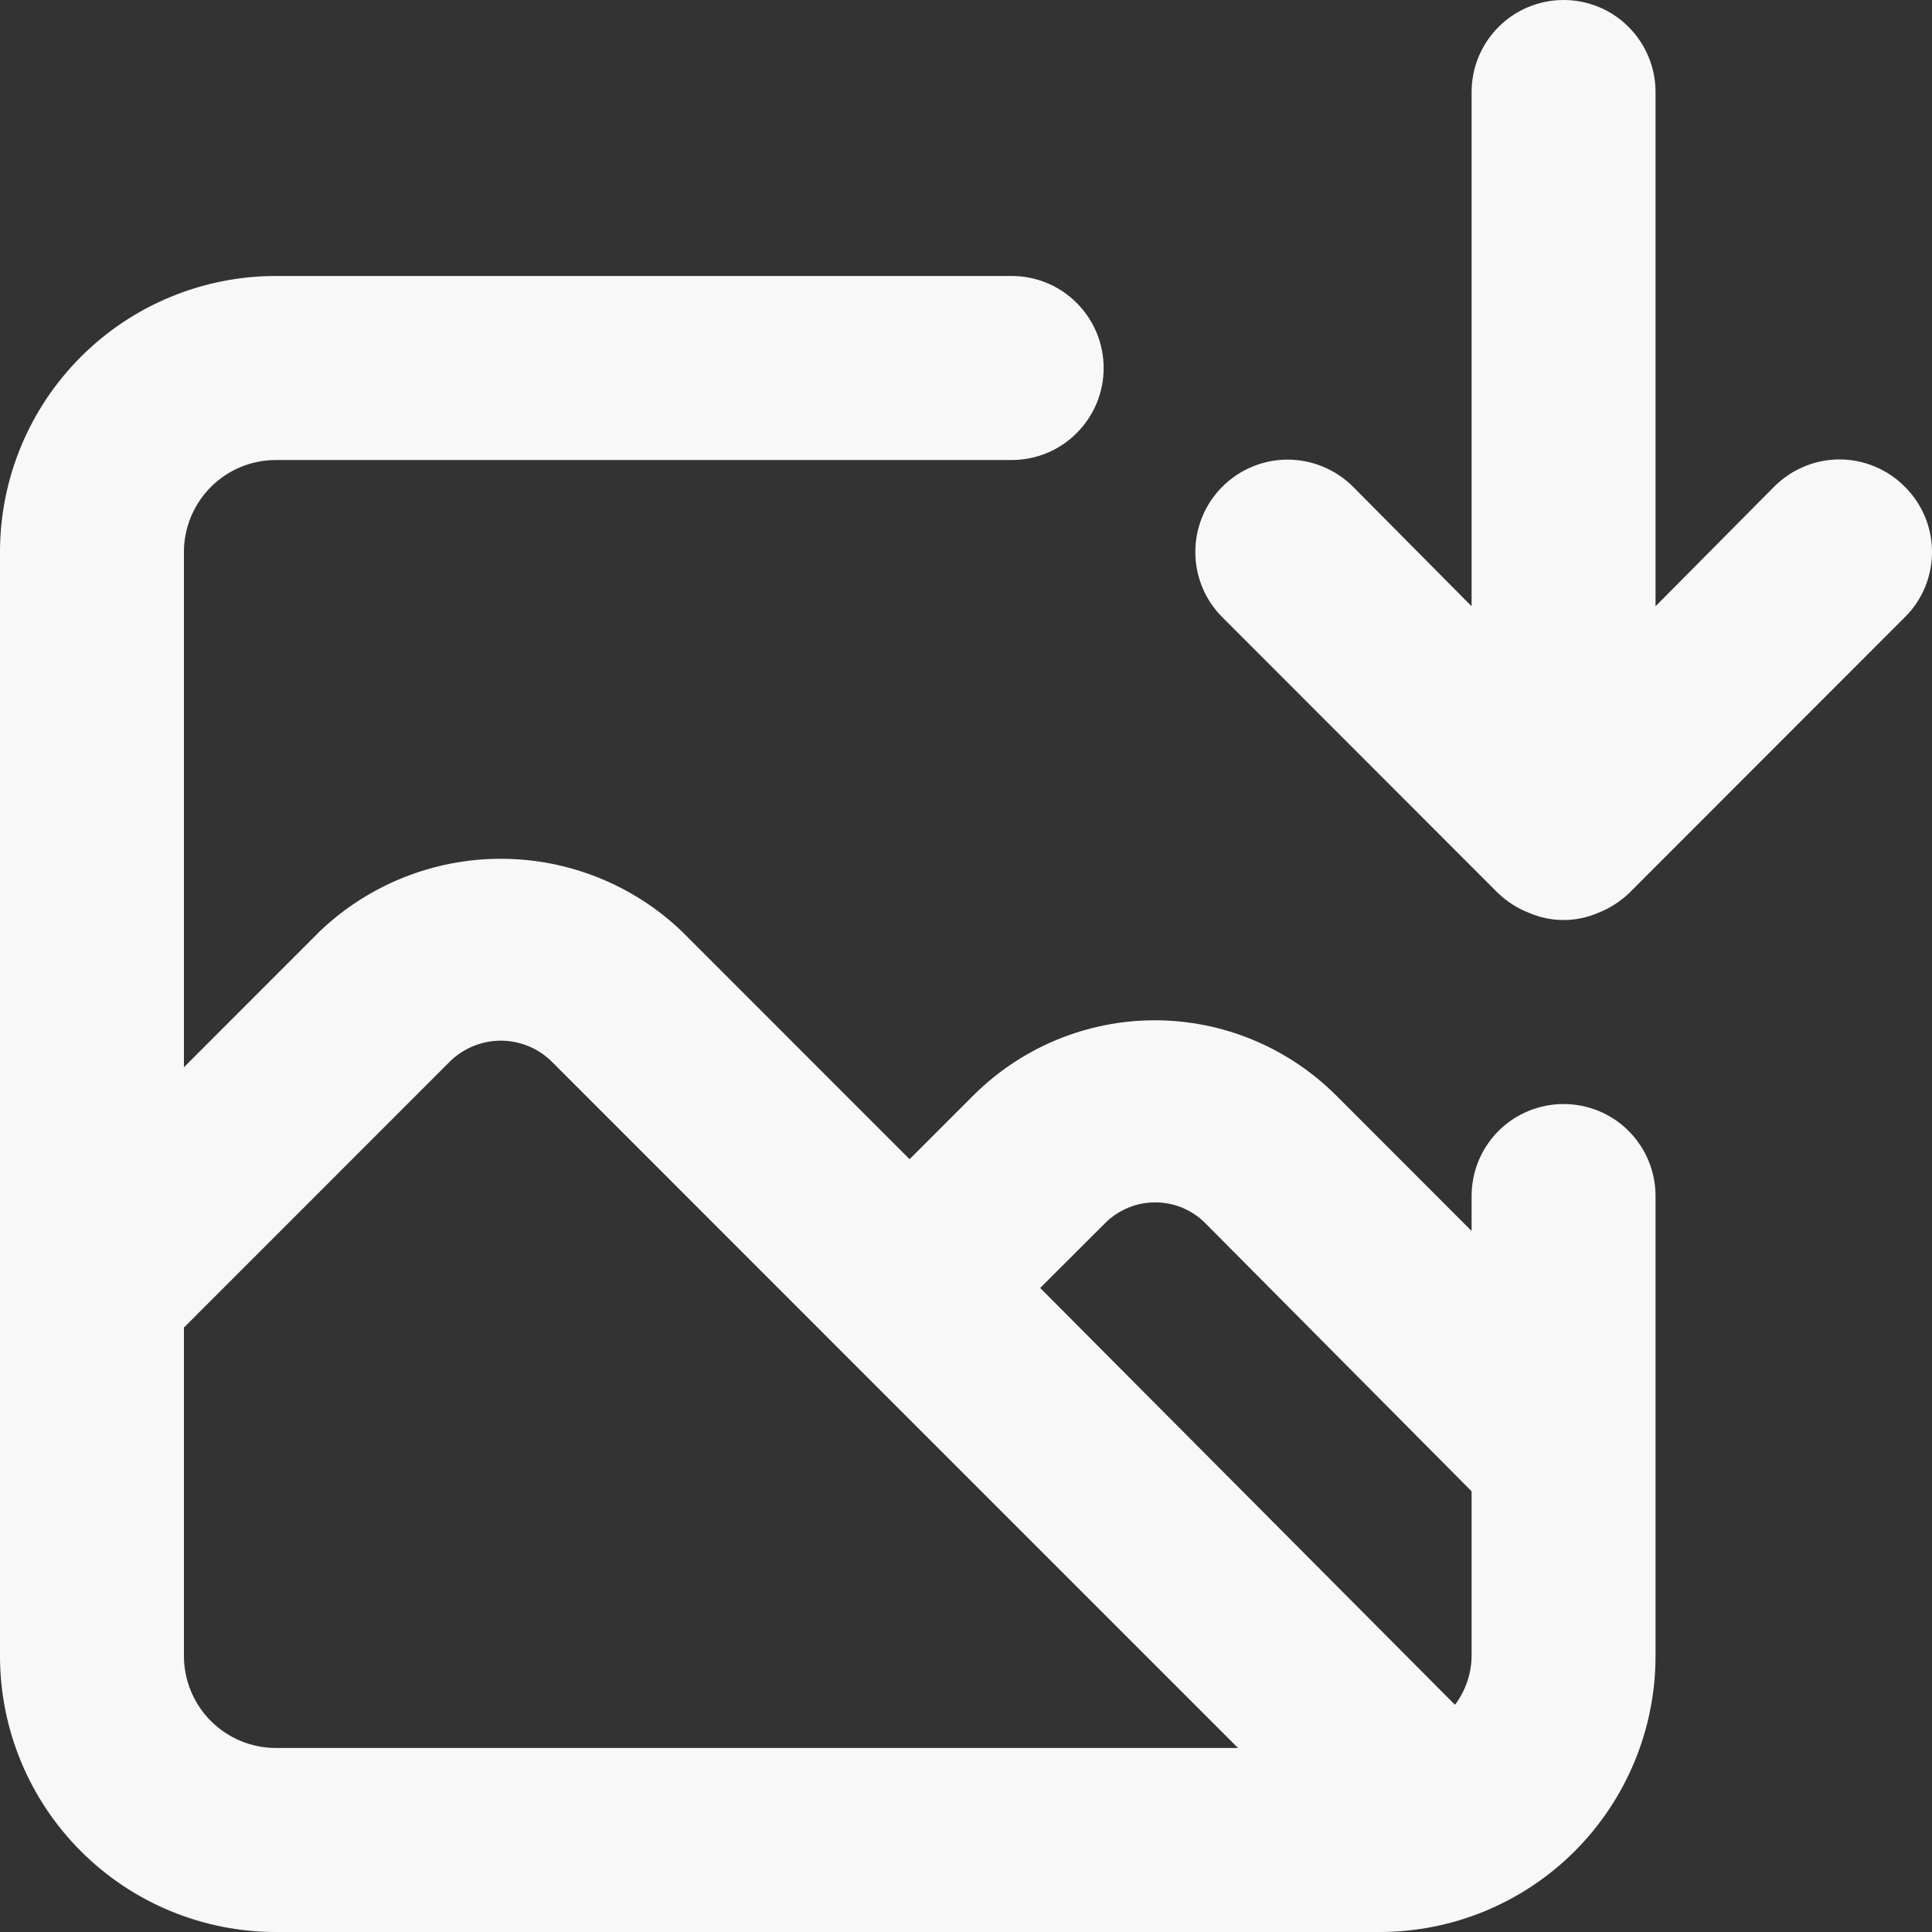 <svg width="20" height="20" viewBox="0 0 20 20" fill="none" xmlns="http://www.w3.org/2000/svg">
<rect x="0" y="0" width="20" height="20" fill="#333333" stroke="none"/>
<path d="M19.718 5.038C19.63 4.949 19.524 4.878 19.409 4.83C19.293 4.781 19.168 4.756 19.042 4.756C18.917 4.756 18.792 4.781 18.676 4.83C18.56 4.878 18.455 4.949 18.366 5.038L17.138 6.276V0.952C17.138 0.7 17.038 0.458 16.859 0.279C16.681 0.1 16.439 0 16.186 0C15.934 0 15.691 0.1 15.513 0.279C15.334 0.458 15.234 0.7 15.234 0.952V6.276L14.006 5.038C13.826 4.859 13.583 4.758 13.33 4.758C13.076 4.758 12.833 4.859 12.654 5.038C12.474 5.217 12.374 5.461 12.374 5.714C12.374 5.968 12.474 6.211 12.654 6.39L15.51 9.248C15.601 9.334 15.707 9.402 15.824 9.448C15.938 9.498 16.061 9.524 16.186 9.524C16.311 9.524 16.434 9.498 16.548 9.448C16.665 9.402 16.771 9.334 16.862 9.248L19.718 6.39C19.808 6.302 19.878 6.197 19.927 6.081C19.975 5.964 20 5.84 20 5.714C20 5.589 19.975 5.464 19.927 5.348C19.878 5.232 19.808 5.127 19.718 5.038ZM16.186 11.429C15.934 11.429 15.691 11.529 15.513 11.707C15.334 11.886 15.234 12.128 15.234 12.381V12.743L13.825 11.333C13.327 10.84 12.655 10.562 11.954 10.562C11.253 10.562 10.581 10.84 10.083 11.333L9.416 12L7.055 9.638C6.551 9.158 5.881 8.89 5.184 8.89C4.488 8.89 3.818 9.158 3.313 9.638L1.904 11.048V5.714C1.904 5.462 2.005 5.219 2.183 5.041C2.362 4.862 2.604 4.762 2.856 4.762H10.473C10.726 4.762 10.968 4.662 11.146 4.483C11.325 4.304 11.425 4.062 11.425 3.81C11.425 3.557 11.325 3.315 11.146 3.136C10.968 2.957 10.726 2.857 10.473 2.857H2.856C2.099 2.857 1.372 3.158 0.837 3.694C0.301 4.23 0 4.957 0 5.714V17.143C0 17.901 0.301 18.627 0.837 19.163C1.372 19.699 2.099 20 2.856 20H14.282C15.039 20 15.766 19.699 16.302 19.163C16.837 18.627 17.138 17.901 17.138 17.143V12.381C17.138 12.128 17.038 11.886 16.859 11.707C16.681 11.529 16.439 11.429 16.186 11.429ZM2.856 18.095C2.604 18.095 2.362 17.995 2.183 17.816C2.005 17.638 1.904 17.395 1.904 17.143V13.743L4.665 10.981C4.805 10.848 4.991 10.773 5.184 10.773C5.378 10.773 5.563 10.848 5.703 10.981L8.721 14L12.816 18.095H2.856ZM15.234 17.143C15.232 17.325 15.172 17.502 15.062 17.648L10.768 13.333L11.435 12.667C11.503 12.597 11.585 12.542 11.675 12.504C11.764 12.466 11.861 12.447 11.959 12.447C12.056 12.447 12.153 12.466 12.243 12.504C12.332 12.542 12.414 12.597 12.482 12.667L15.234 15.438V17.143Z" fill="#F8F8F8"/>
</svg>
